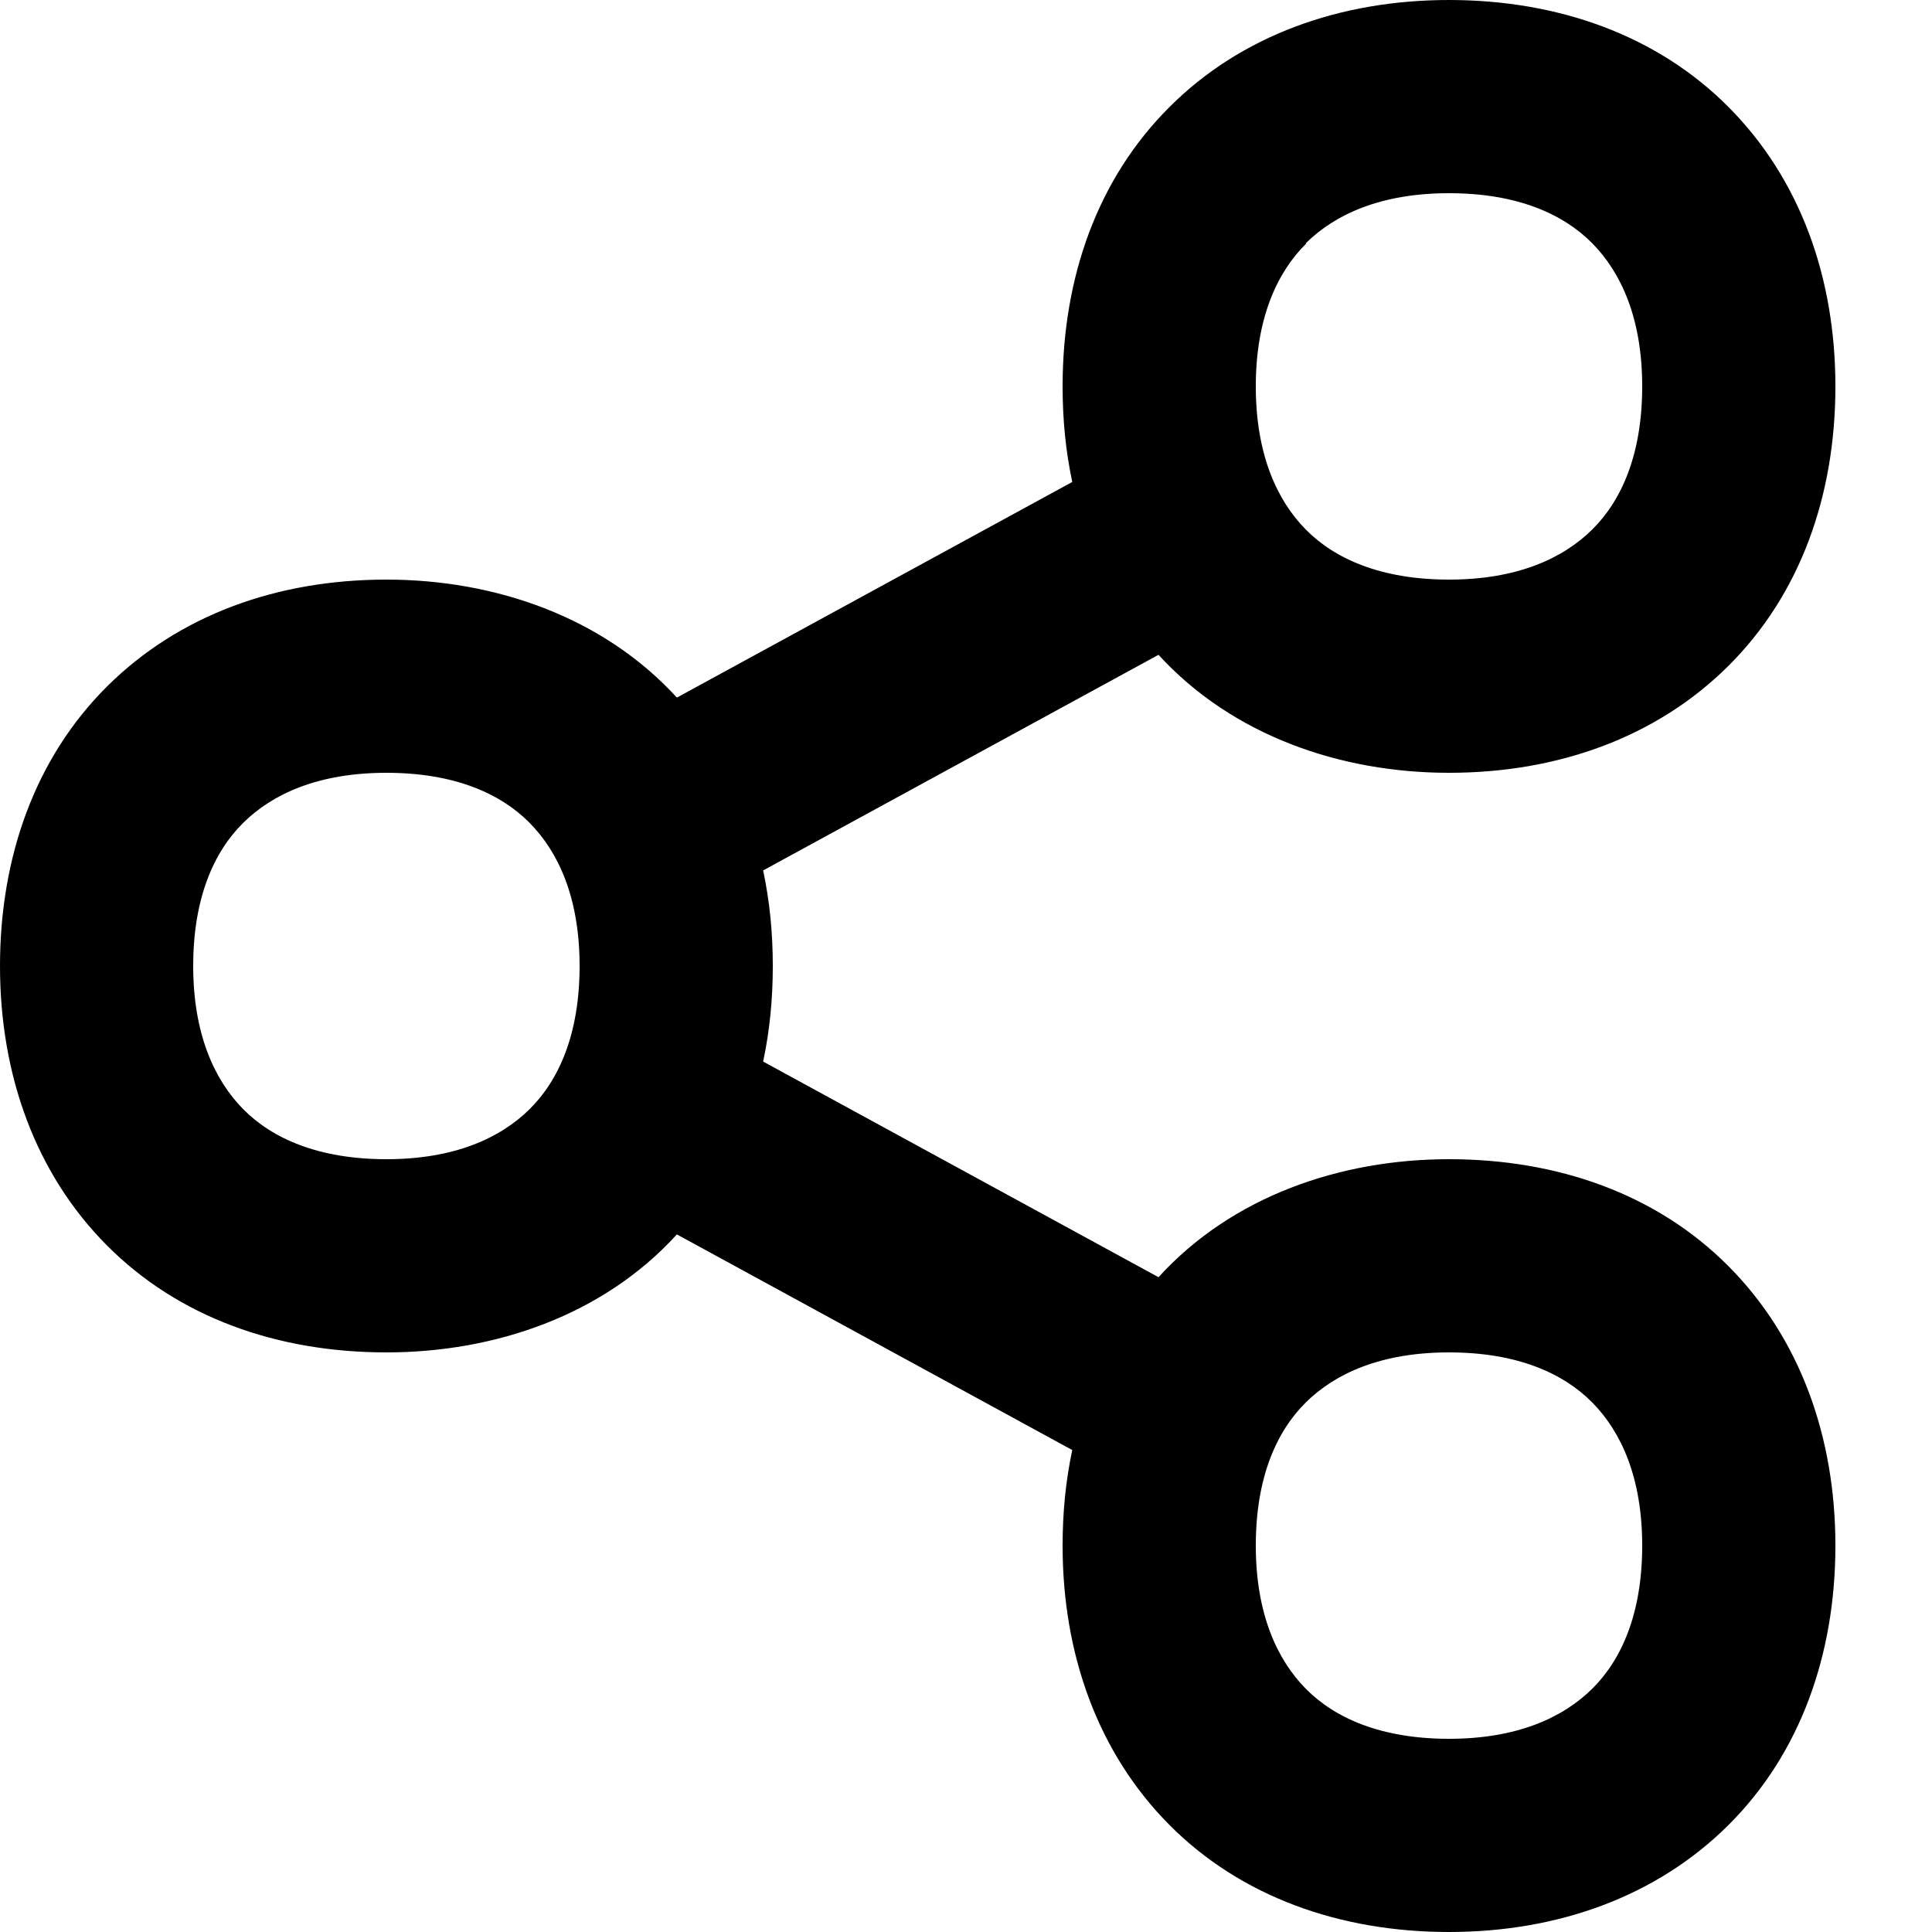 <svg xmlns="http://www.w3.org/2000/svg" viewBox="0 0 560 560"><!--! Font Awesome Pro 7.0.0 by @fontawesome - https://fontawesome.com License - https://fontawesome.com/license (Commercial License) Copyright 2025 Fonticons, Inc. --><path fill="currentColor" d="M339 31c20.7-20.7 49.4-31 81-31s60.3 10.2 81 31 31 49.3 31 81-10.2 60.3-31 81-49.4 31-81 31c-31.3 0-62.7-10.7-84.2-34.2L221.2 252.3c1.9 8.9 2.8 18.1 2.8 27.7s-.9 18.8-2.8 27.7l114.6 62.5c21.4-23.5 52.8-34.2 84.2-34.2 31.7 0 60.3 10.2 81 31s31 49.4 31 81-10.2 60.3-31 81-49.4 31-81 31-60.3-10.2-81-31-31-49.4-31-81c0-9.6 .9-18.8 2.8-27.7L196.2 357.8c-21.4 23.5-52.8 34.2-84.2 34.2-31.7 0-60.3-10.2-81-31s-31-49.4-31-81 10.2-60.3 31-81 49.3-31 81-31c31.3 0 62.7 10.7 84.2 34.2l114.6-62.5c-1.9-8.9-2.8-18.1-2.8-27.7 0-31.7 10.2-60.3 31-81zm39.6 39.6C370.1 79 364 92.4 364 112s6.1 33 14.5 41.5 21.8 14.5 41.5 14.5 33-6.1 41.5-14.5 14.5-21.8 14.5-41.5-6.1-33-14.5-41.5-21.8-14.5-41.5-14.5-33 6.1-41.5 14.5zM56 280c0 19.6 6.1 33 14.5 41.5s21.8 14.5 41.5 14.5 33-6.1 41.5-14.5 14.5-21.8 14.5-41.5-6.1-33-14.5-41.5-21.8-14.5-41.5-14.5-33 6.1-41.5 14.5-14.5 21.8-14.5 41.5zM364 448c0 19.6 6.1 33 14.5 41.5s21.8 14.5 41.5 14.5 33-6.1 41.5-14.5 14.5-21.8 14.5-41.5-6.1-33-14.5-41.5-21.8-14.5-41.5-14.5-33 6.1-41.5 14.5-14.5 21.8-14.5 41.5z"/></svg>